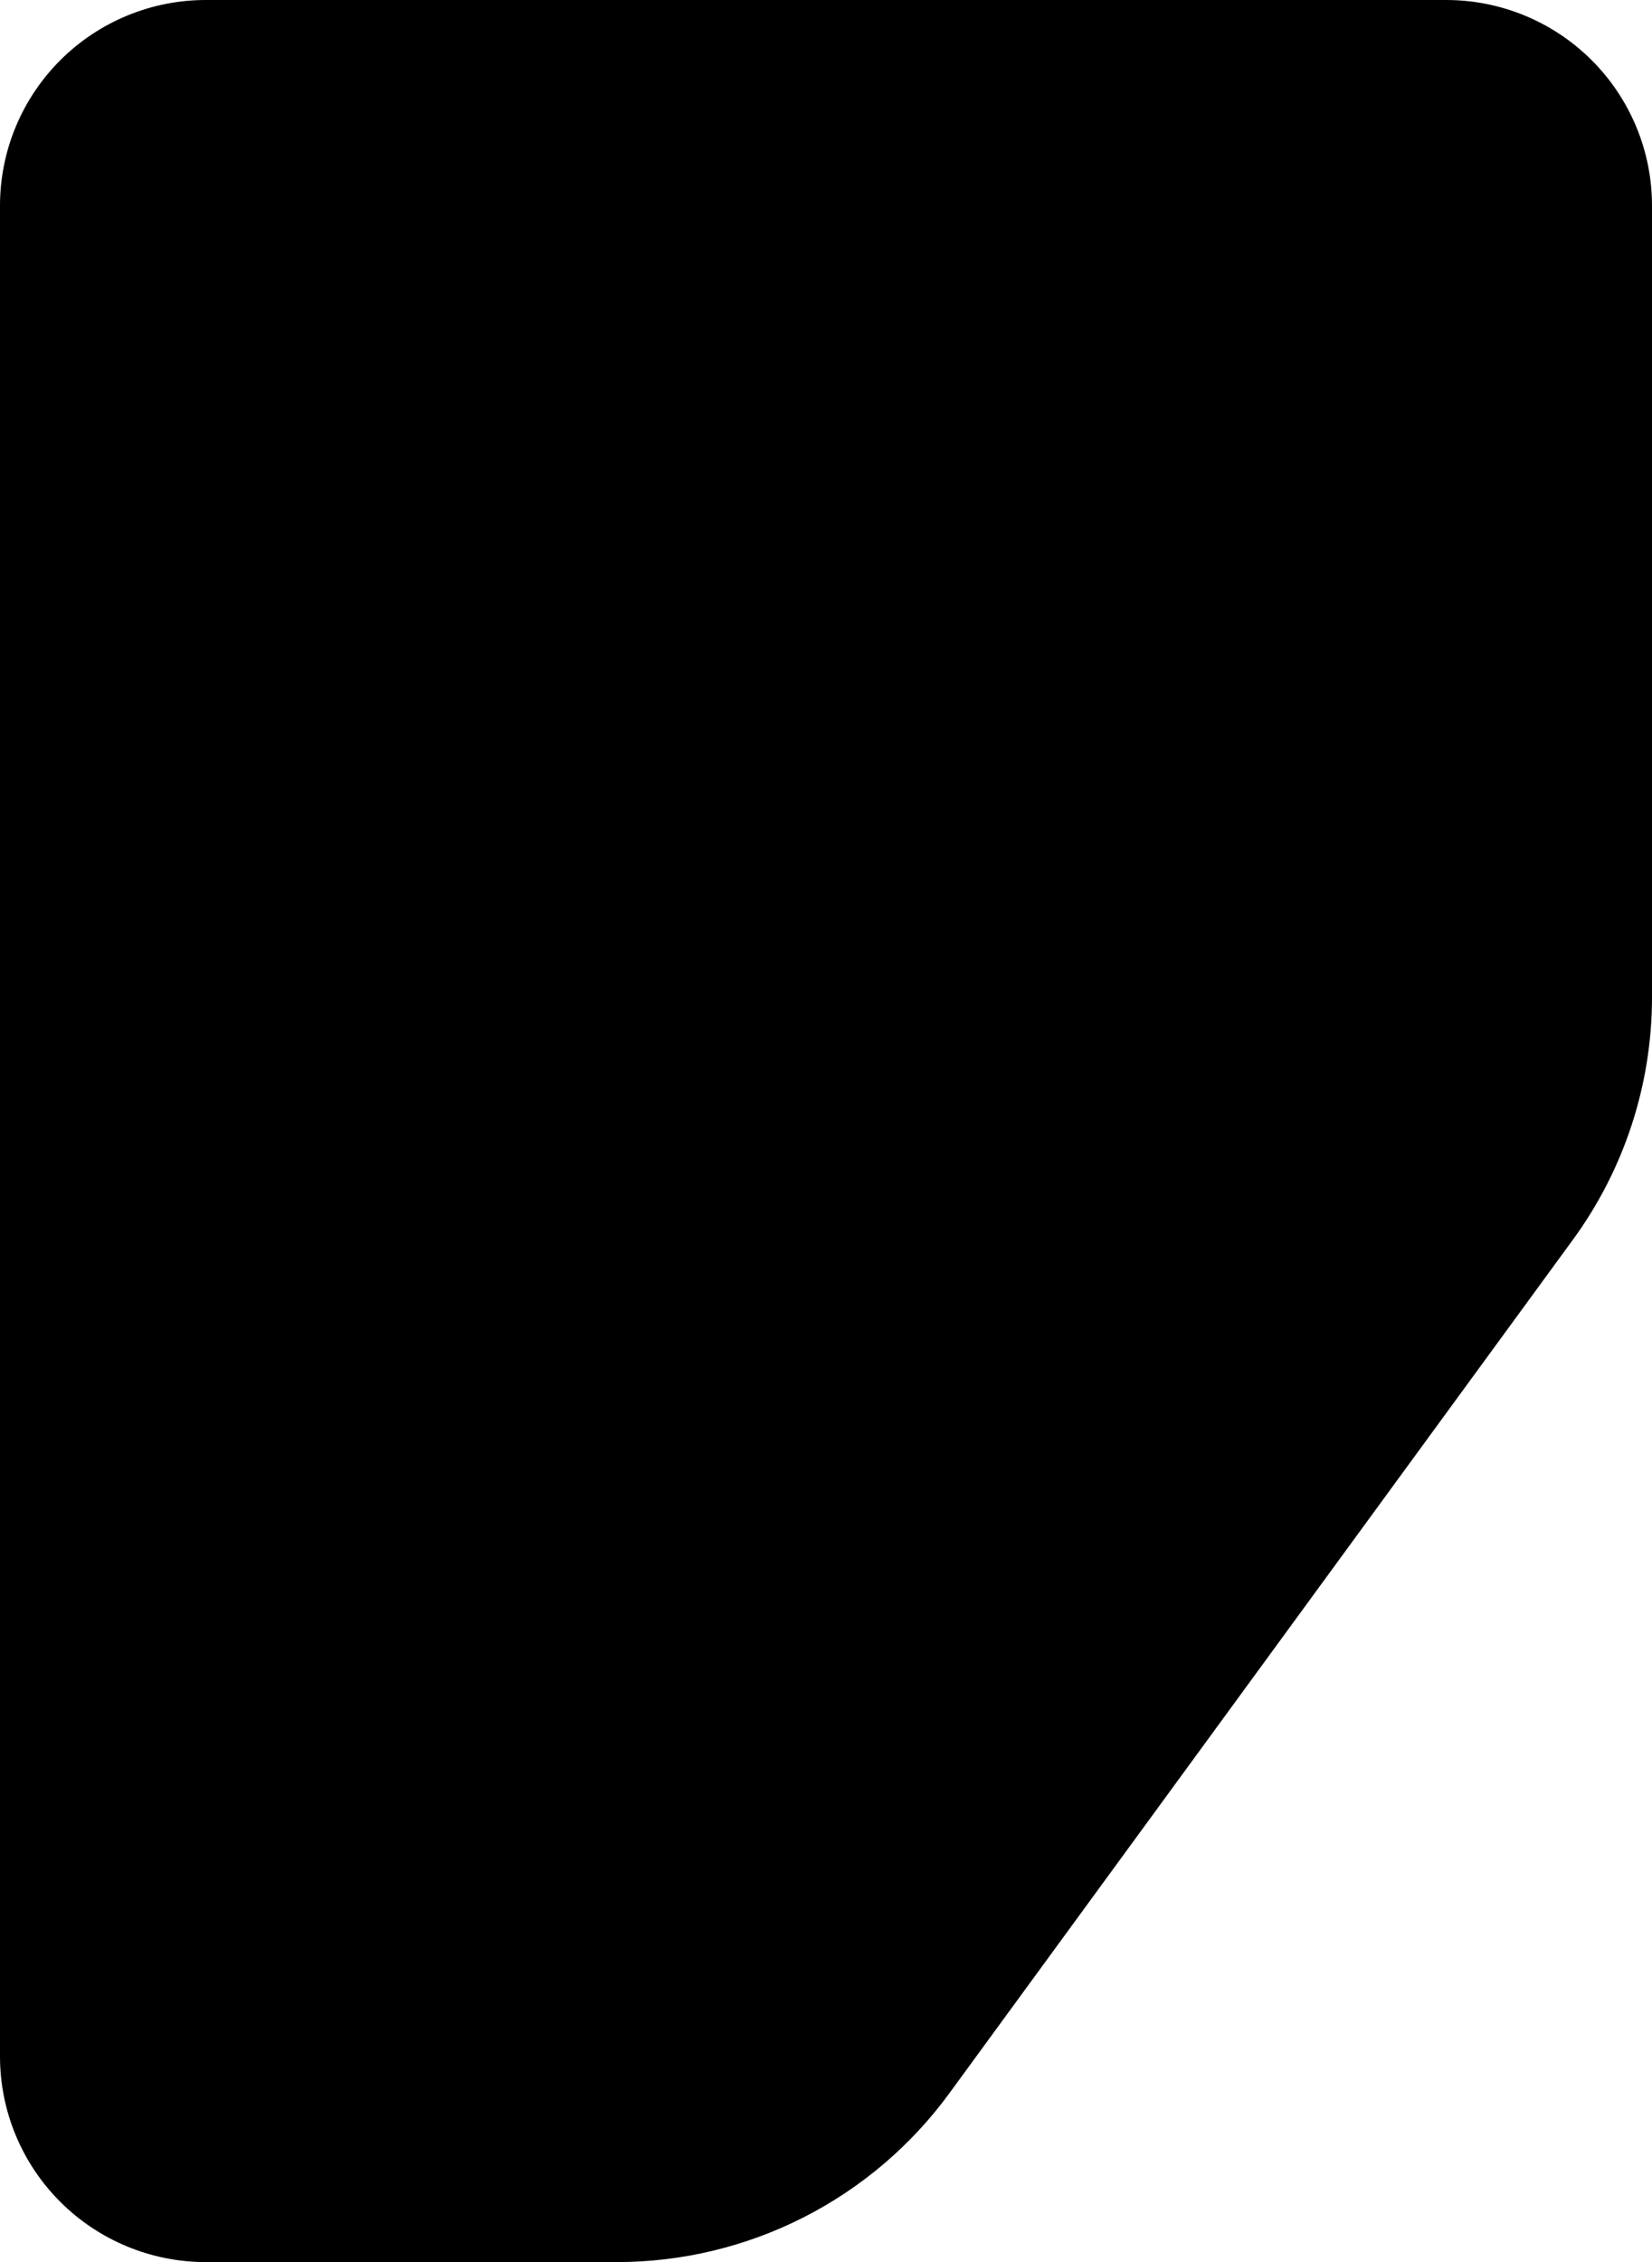 <svg xmlns="http://www.w3.org/2000/svg" width="122" height="167" viewBox="0 0 122 167" fill="none" class="mdl-js">
    <path d="M15.288 0L106.803 0C110.834 0 114.699 1.6 117.549 4.447C120.399 7.294 122 11.156 122 15.182L122 73.617C122.002 80.05 119.959 86.318 116.164 91.516L70.133 154.505C67.316 158.372 63.625 161.519 59.36 163.69C55.095 165.861 50.377 166.995 45.59 167L15.197 167C11.166 167 7.301 165.4 4.451 162.553C1.601 159.706 -1.42836e-05 155.845 -1.39316e-05 151.818L-1.98645e-06 15.182C-3.99585e-05 13.181 0.396 11.199 1.165 9.351C1.935 7.503 3.062 5.826 4.483 4.415C5.904 3.004 7.59 1.887 9.444 1.13C11.299 0.372 13.285 -0.012 15.288 0Z" fill="black"/>
</svg>